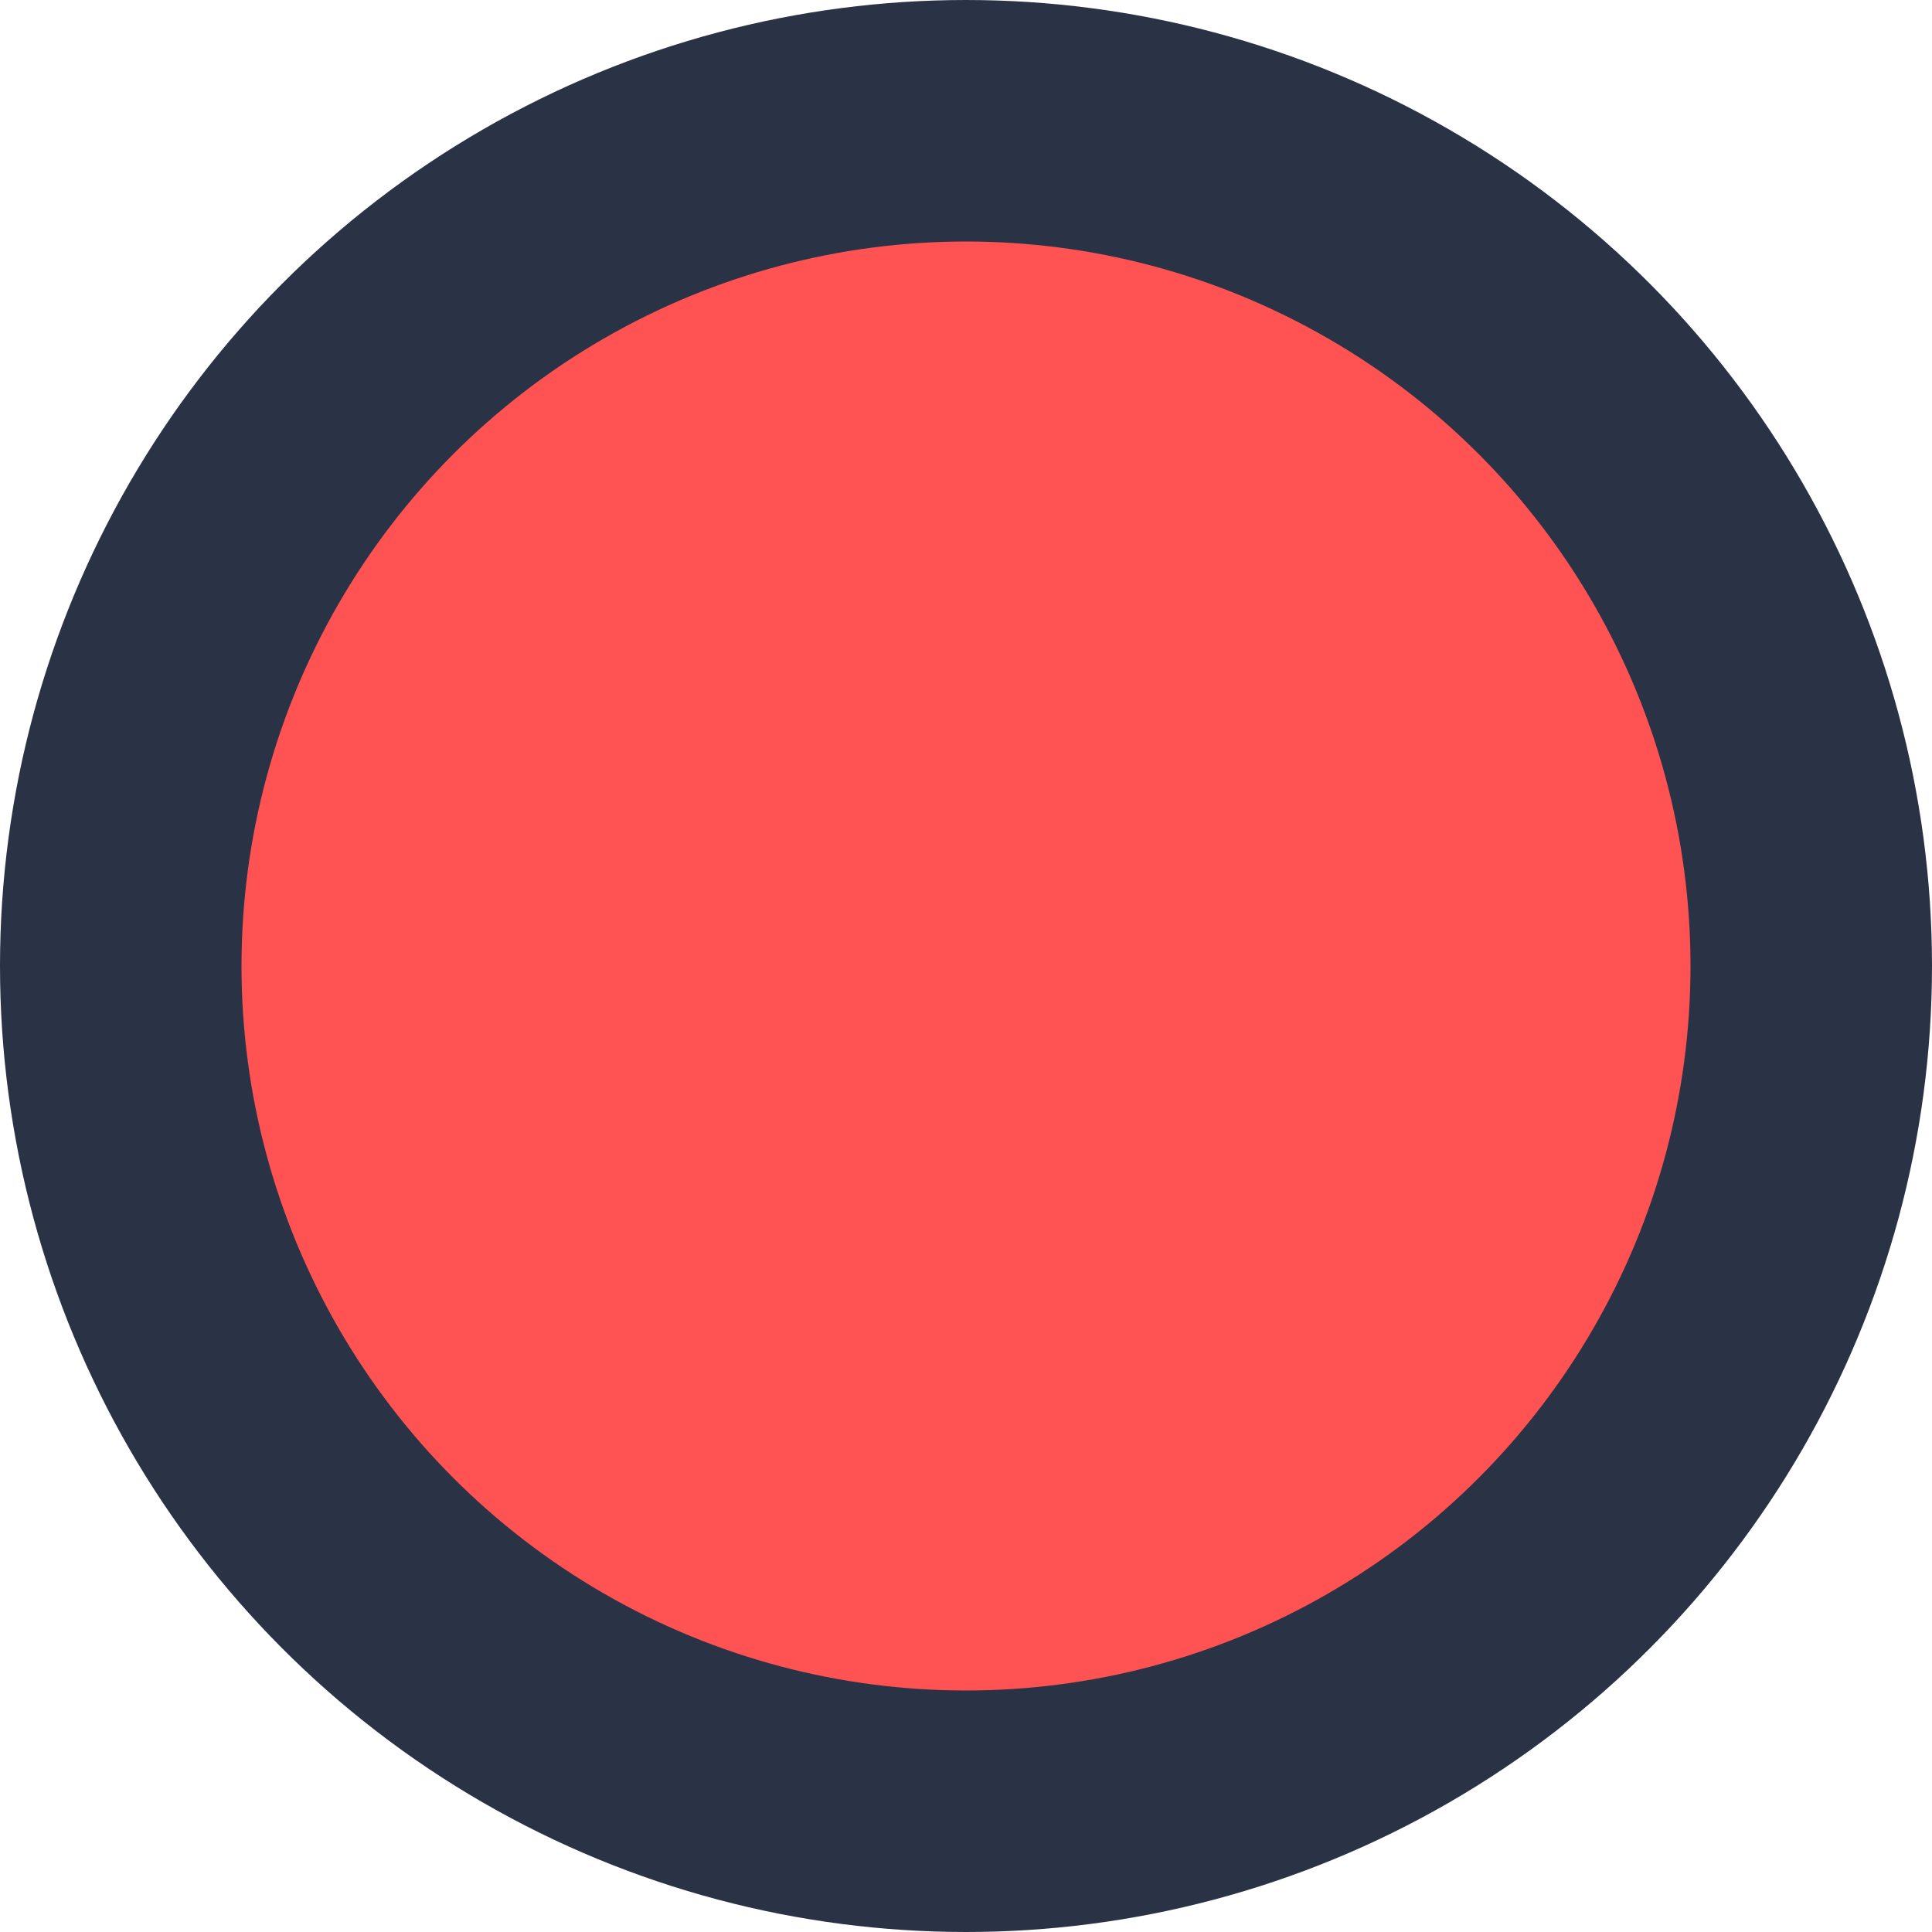 <svg width="16px" height="16px" viewBox="23 23 16 16" version="1.1" xmlns="http://www.w3.org/2000/svg" xmlns:xlink="http://www.w3.org/1999/xlink">
    <circle id="status" stroke="#2A3245" stroke-width="2" fill="#FF5252" fill-rule="evenodd" cx="31" cy="31" r="7"></circle>
</svg>